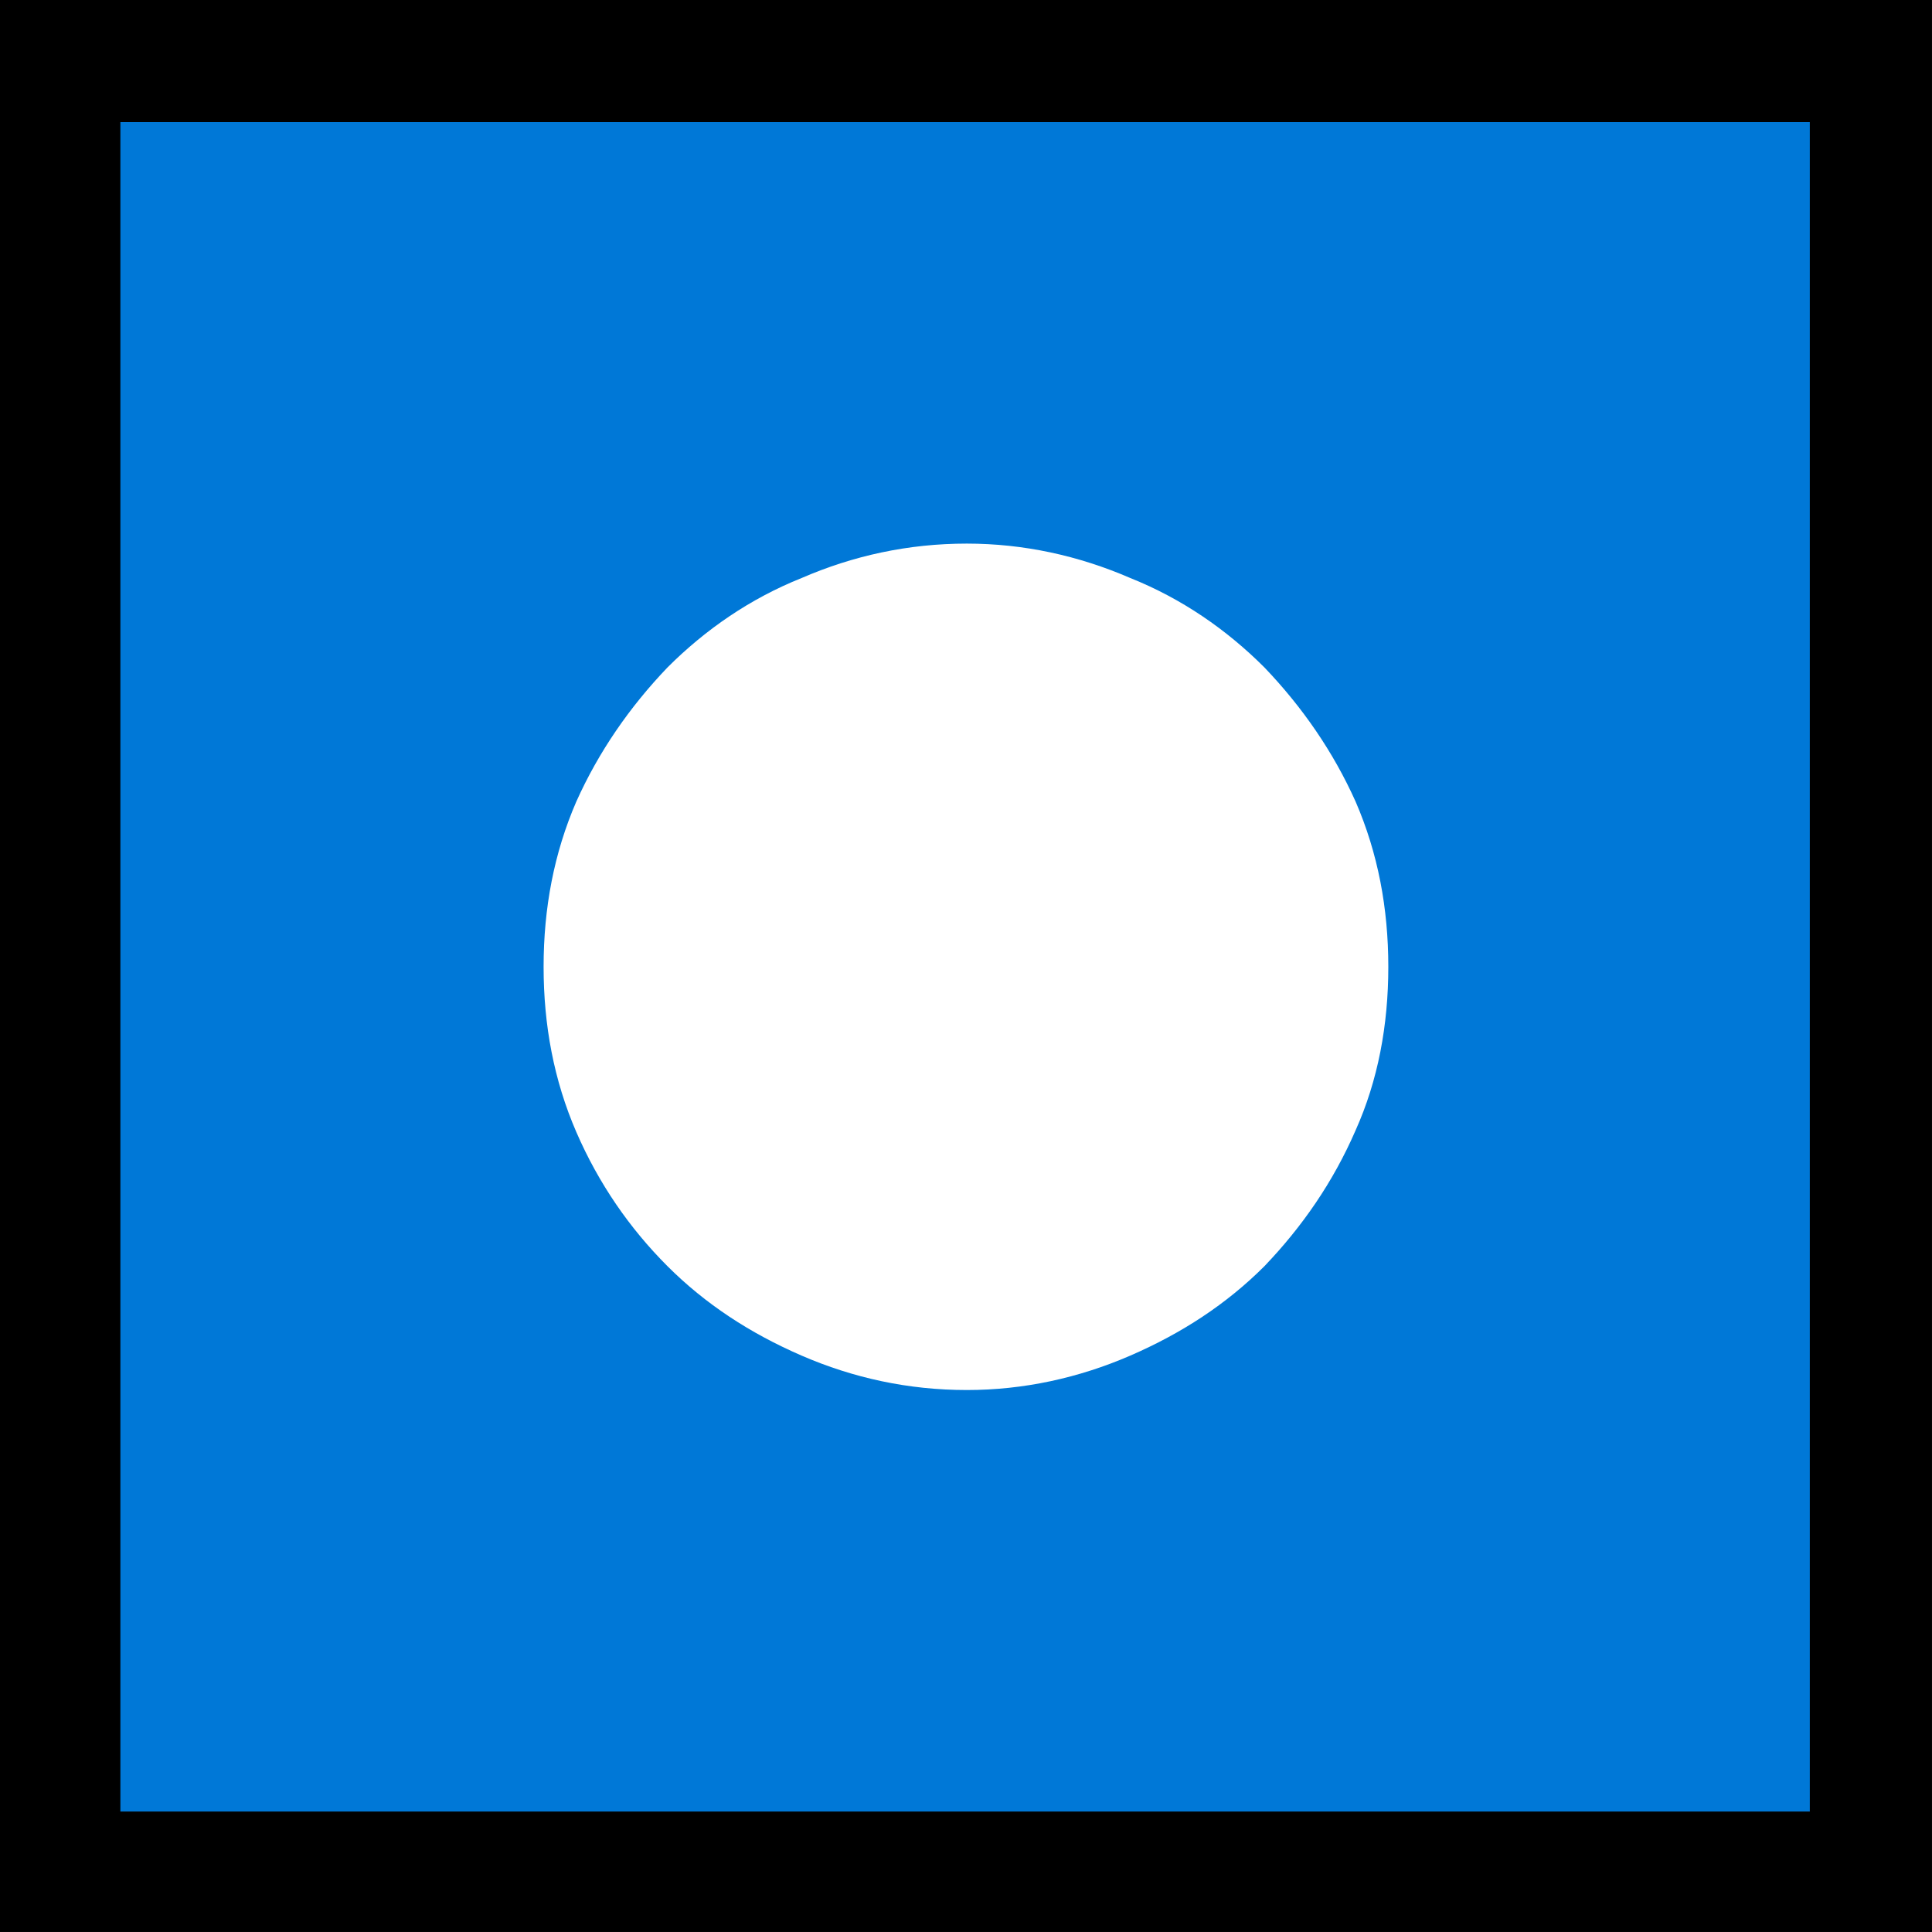 <?xml version="1.0" encoding="UTF-8" standalone="no"?>
<svg
   width="16.845"
   height="16.845"
   viewBox="0 0 16.845 16.845"
   version="1.1"
   xml:space="preserve"
   style="clip-rule:evenodd;fill-rule:evenodd;stroke-linejoin:round;stroke-miterlimit:2"
   id="svg20568"
   sodipodi:docname="emojis.svg"
   xmlns:inkscape="http://www.inkscape.org/namespaces/inkscape"
   xmlns:sodipodi="http://sodipodi.sourceforge.net/DTD/sodipodi-0.dtd"
   xmlns="http://www.w3.org/2000/svg"
   xmlns:svg="http://www.w3.org/2000/svg"><rect x="0" y="0" width="16.845" height="16.845" fill="#333333" stroke="none"/><defs
     id="defs20572" /><sodipodi:namedview
     id="namedview20570"
     pagecolor="#505050"
     bordercolor="#eeeeee"
     borderopacity="1"
     inkscape:pageshadow="0"
     inkscape:pageopacity="0"
     inkscape:pagecheckerboard="0" /><g
     transform="matrix(0.24,0,0,0.24,-610.489,-958.591)"
     id="g20566"><g
       transform="matrix(62.5,0,0,62.5,2535.89,4051.19)"
       id="g19016"><rect
         x="0.125"
         y="-0.913"
         width="1.123"
         height="1.123"
         style="fill-rule:nonzero"
         id="rect19010" /><rect
         x="0.195"
         y="-0.842"
         width="0.982"
         height="0.982"
         style="fill:#0078d7;fill-rule:nonzero"
         id="rect19012" /><path
         d="m 0.687,-0.105 c -0.034,0 -0.066,-0.007 -0.096,-0.02 C 0.561,-0.138 0.535,-0.155 0.513,-0.177 0.491,-0.199 0.473,-0.225 0.46,-0.255 0.447,-0.285 0.441,-0.317 0.441,-0.351 c 0,-0.034 0.006,-0.066 0.019,-0.096 0.013,-0.029 0.031,-0.055 0.053,-0.078 0.022,-0.022 0.048,-0.04 0.078,-0.052 0.03,-0.013 0.062,-0.02 0.096,-0.02 0.033,0 0.065,0.007 0.095,0.02 0.03,0.012 0.056,0.03 0.078,0.052 0.022,0.023 0.04,0.049 0.053,0.078 0.013,0.03 0.019,0.062 0.019,0.096 0,0.034 -0.006,0.066 -0.019,0.095 -0.013,0.03 -0.031,0.056 -0.053,0.079 -0.022,0.022 -0.048,0.039 -0.078,0.052 -0.03,0.013 -0.062,0.02 -0.095,0.02 z"
         style="fill:#ffffff;fill-rule:nonzero"
         id="path19014" /></g></g></svg>

